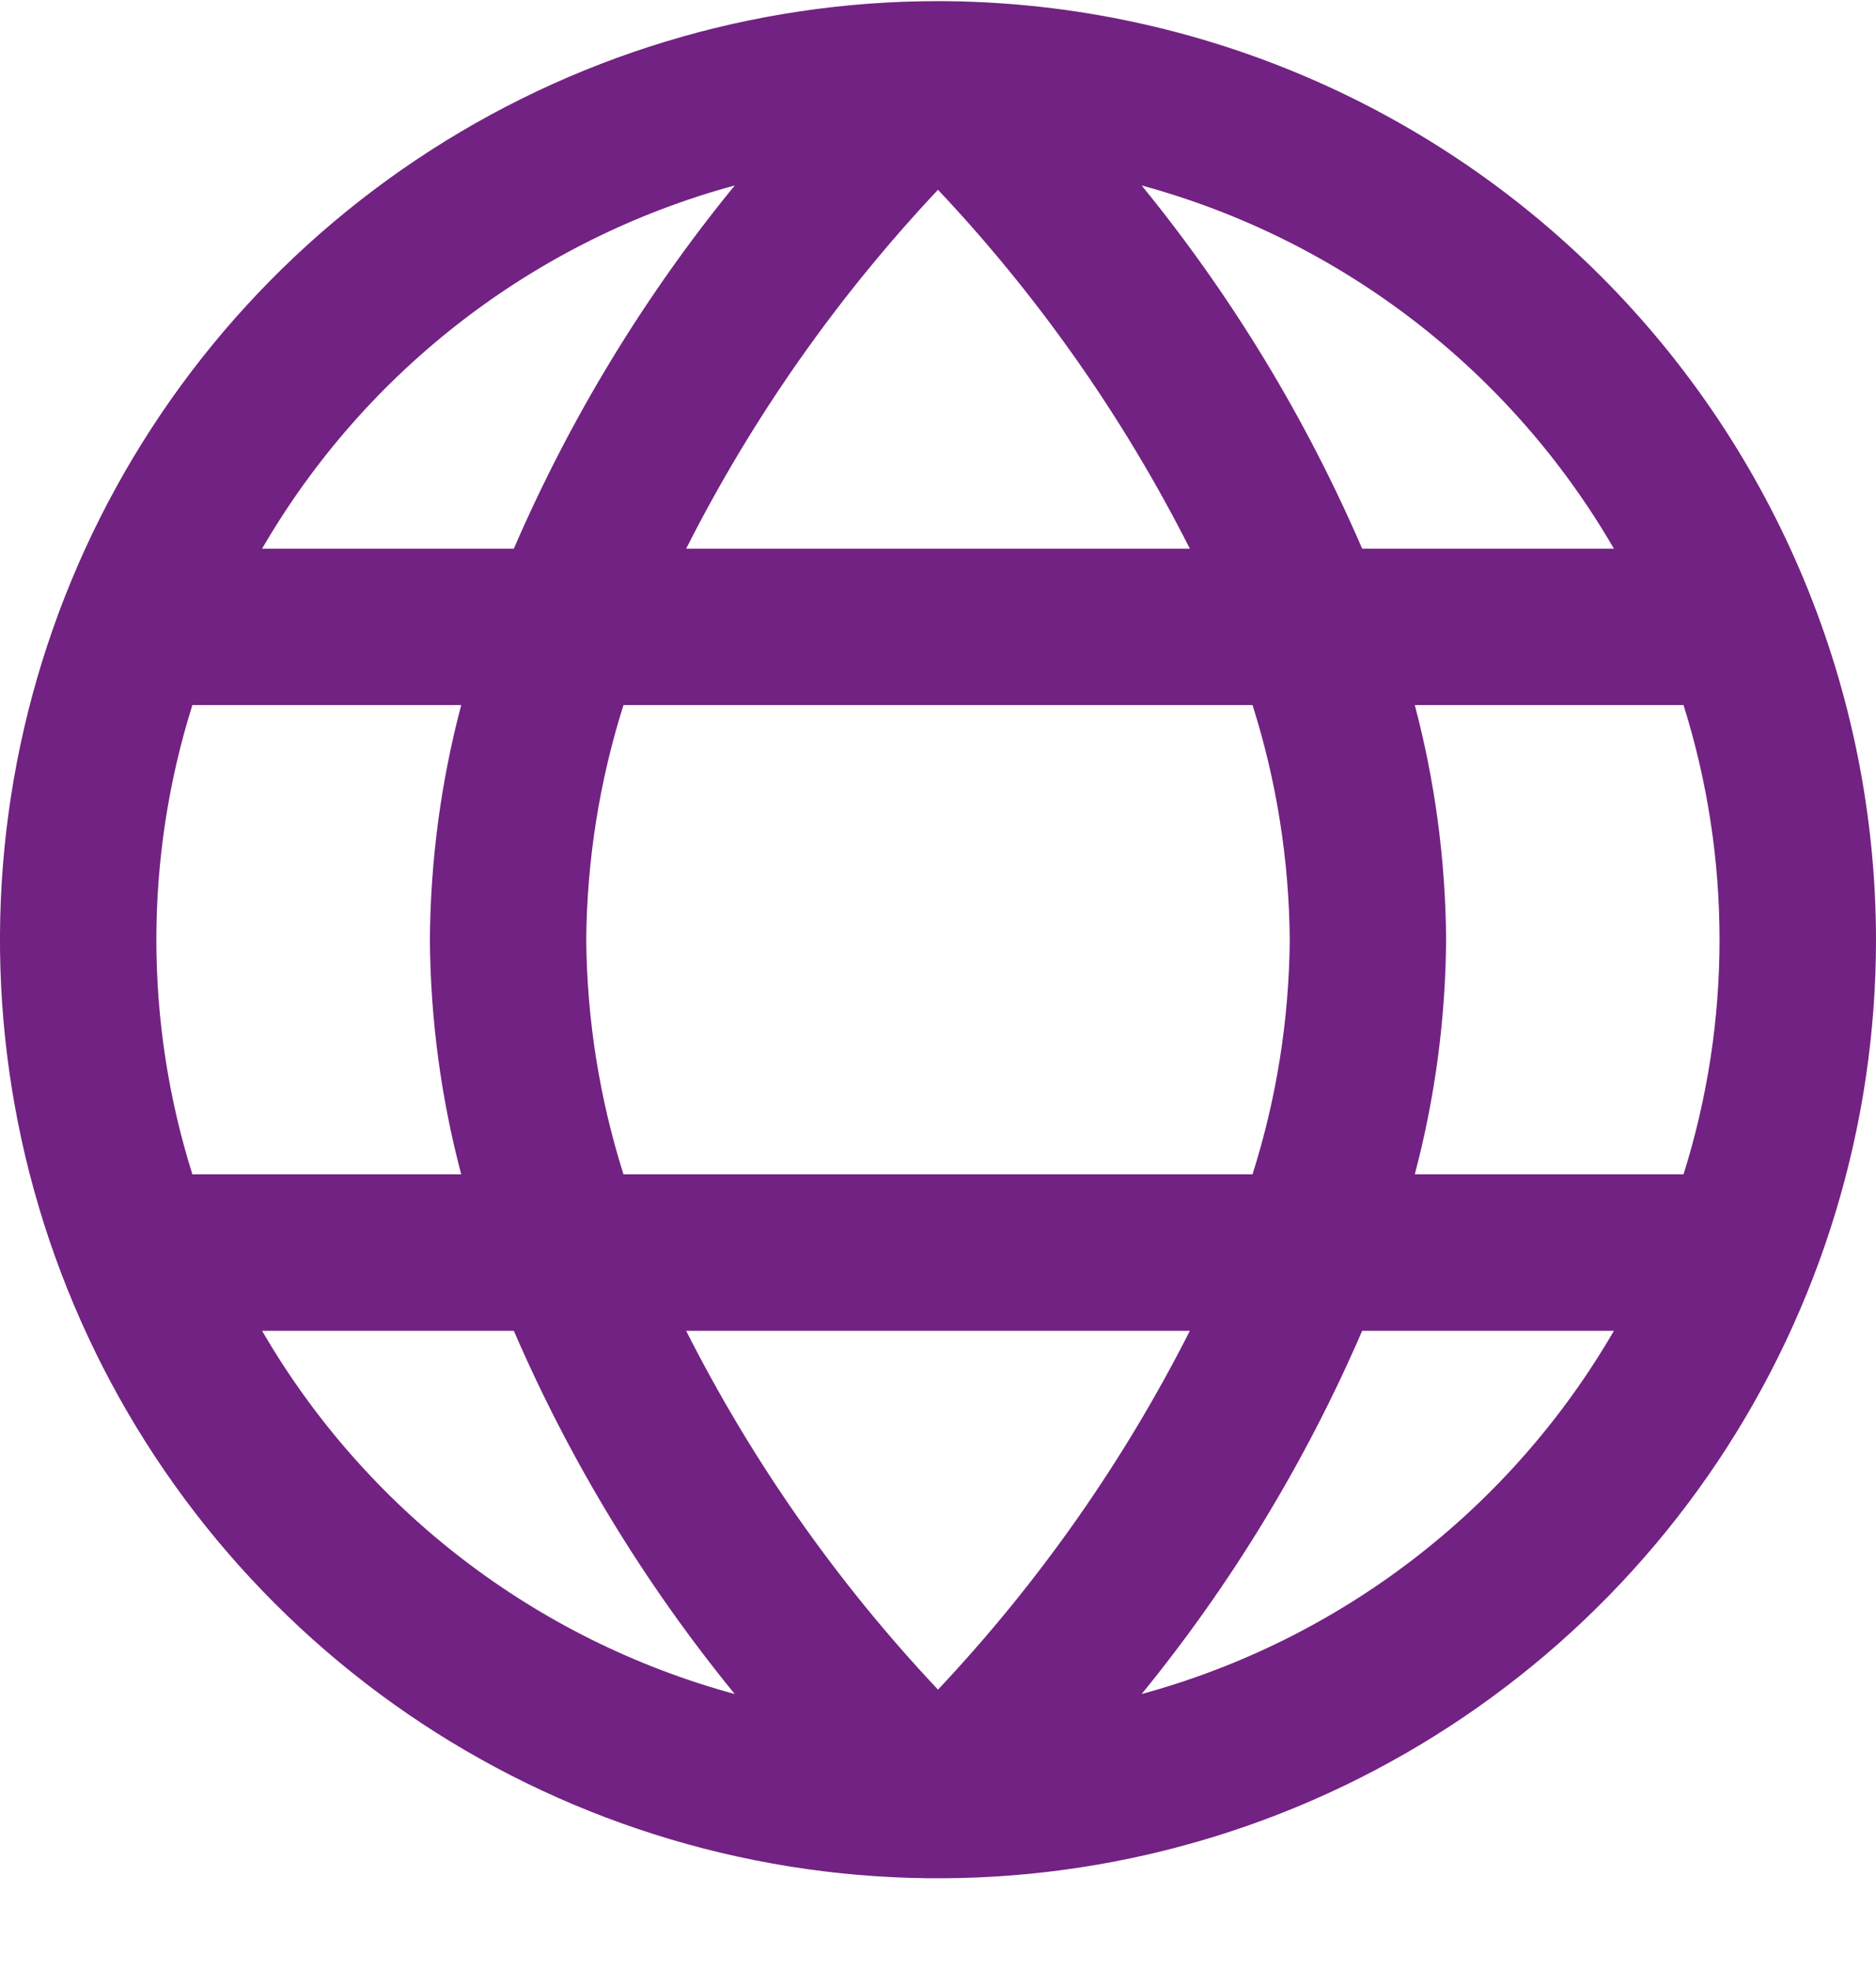 <svg width="20" height="21" viewBox="0 0 20 21" fill="none" xmlns="http://www.w3.org/2000/svg">
<g clip-path="url(#clip0_733_885)">
<path d="M10 0.012C8.022 0.012 6.089 0.599 4.444 1.698C2.8 2.796 1.518 4.358 0.761 6.185C0.004 8.013 -0.194 10.023 0.192 11.963C0.578 13.903 1.53 15.685 2.929 17.083C4.327 18.482 6.109 19.434 8.049 19.82C9.989 20.206 12 20.008 13.827 19.251C15.654 18.494 17.216 17.212 18.315 15.568C19.413 13.923 20 11.99 20 10.012C19.997 7.361 18.943 4.819 17.068 2.944C15.193 1.07 12.651 0.015 10 0.012V0.012ZM17.206 5.846H14.522C13.921 4.453 13.13 3.151 12.171 1.976C14.293 2.553 16.102 3.943 17.206 5.846ZM13.75 10.012C13.743 10.861 13.61 11.703 13.353 12.512H6.647C6.391 11.703 6.257 10.861 6.25 10.012C6.257 9.164 6.391 8.321 6.647 7.512H13.353C13.61 8.321 13.743 9.164 13.75 10.012ZM7.315 14.179H12.685C11.978 15.575 11.073 16.863 10 18.002C8.926 16.863 8.022 15.576 7.315 14.179ZM7.315 5.846C8.022 4.449 8.927 3.162 10 2.022C11.074 3.161 11.978 4.449 12.685 5.846H7.315ZM7.833 1.976C6.873 3.15 6.08 4.453 5.478 5.846H2.794C3.899 3.943 5.71 2.552 7.833 1.976ZM2.051 7.512H4.917C4.701 8.328 4.589 9.168 4.583 10.012C4.589 10.856 4.701 11.696 4.917 12.512H2.051C1.539 10.885 1.539 9.14 2.051 7.512ZM2.794 14.179H5.478C6.08 15.572 6.873 16.874 7.833 18.049C5.71 17.472 3.899 16.082 2.794 14.179ZM12.171 18.049C13.13 16.874 13.921 15.571 14.522 14.179H17.206C16.102 16.081 14.293 17.471 12.171 18.049ZM17.949 12.512H15.083C15.299 11.696 15.411 10.856 15.417 10.012C15.411 9.168 15.299 8.328 15.083 7.512H17.948C18.46 9.14 18.46 10.885 17.948 12.512H17.949Z" fill="#722282"/>
</g>
<defs>
<clipPath id="clip0_733_885">
<rect width="20" height="20" fill="white" transform="translate(0 0.012)"/>
</clipPath>
</defs>
</svg>
